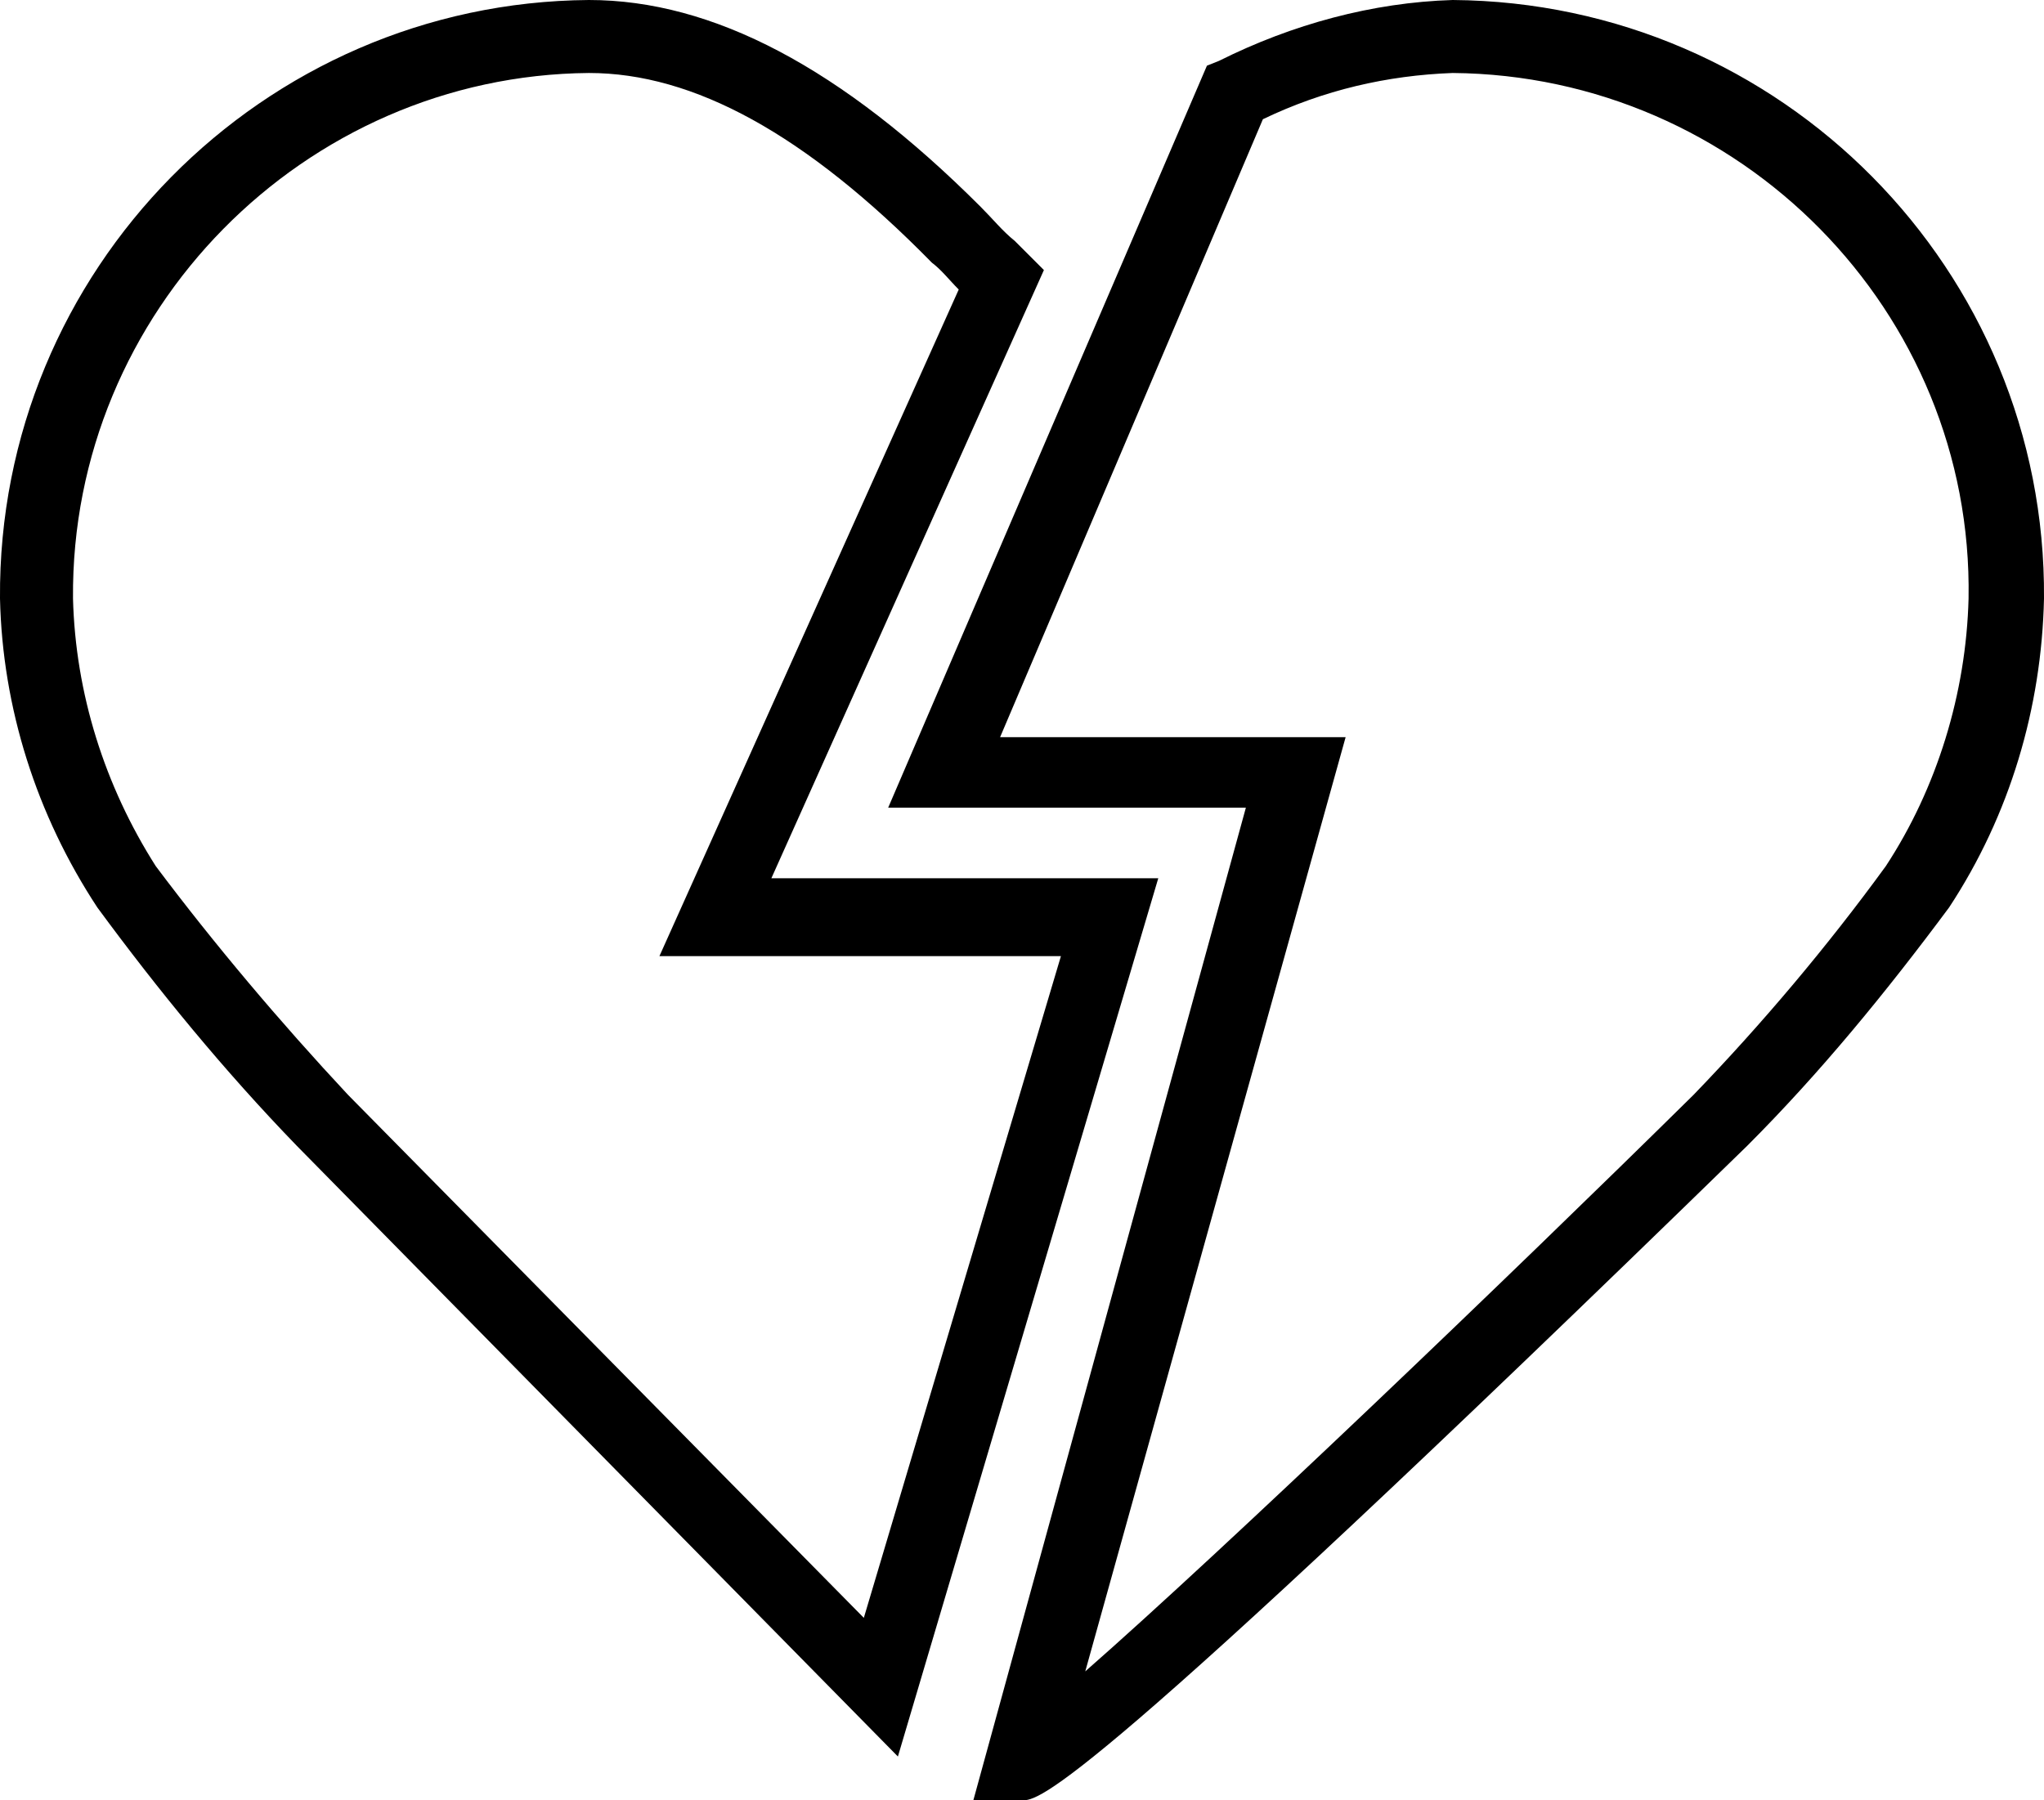 <svg xmlns="http://www.w3.org/2000/svg" viewBox="0 0 84 74"><path d="M42 74h-2l11.2-40.8H36.5L49.6 2.7l.5-.2C53.1 1 56.4.1 59.7 0 73.2.1 84.1 11.1 84 24.6c-.1 4.5-1.4 8.9-3.9 12.7-2.6 3.5-5.3 6.8-8.3 9.8C44.2 74 42.7 74 42 74zm-.9-43.7h14.2L44.6 68.7c5.7-5 17.4-16.2 25-23.7 2.8-2.9 5.5-6.1 7.9-9.4 2.1-3.2 3.3-7.1 3.4-11C81.1 12.8 71.5 3.1 59.7 3c-2.7.1-5.3.7-7.8 1.9L41.1 30.3zm-4.2 41.9L12.2 47.1c-3-3.1-5.7-6.4-8.2-9.8-2.5-3.8-3.9-8.2-4-12.7C-.1 11.1 10.8.1 24.2 0c5.1 0 10.4 2.8 16.1 8.5.5.5.9 1 1.4 1.4l1.2 1.2-11.2 25h15.9L36.9 72.2zM24.2 3C12.5 3.1 2.9 12.8 3 24.6c.1 3.9 1.3 7.7 3.4 11 2.4 3.2 5.1 6.4 7.9 9.4l21.2 21.5 8.1-27.2H27.1l12.3-27.4c-.4-.4-.7-.8-1.1-1.1C33.1 5.5 28.5 3 24.2 3z"/></svg>
